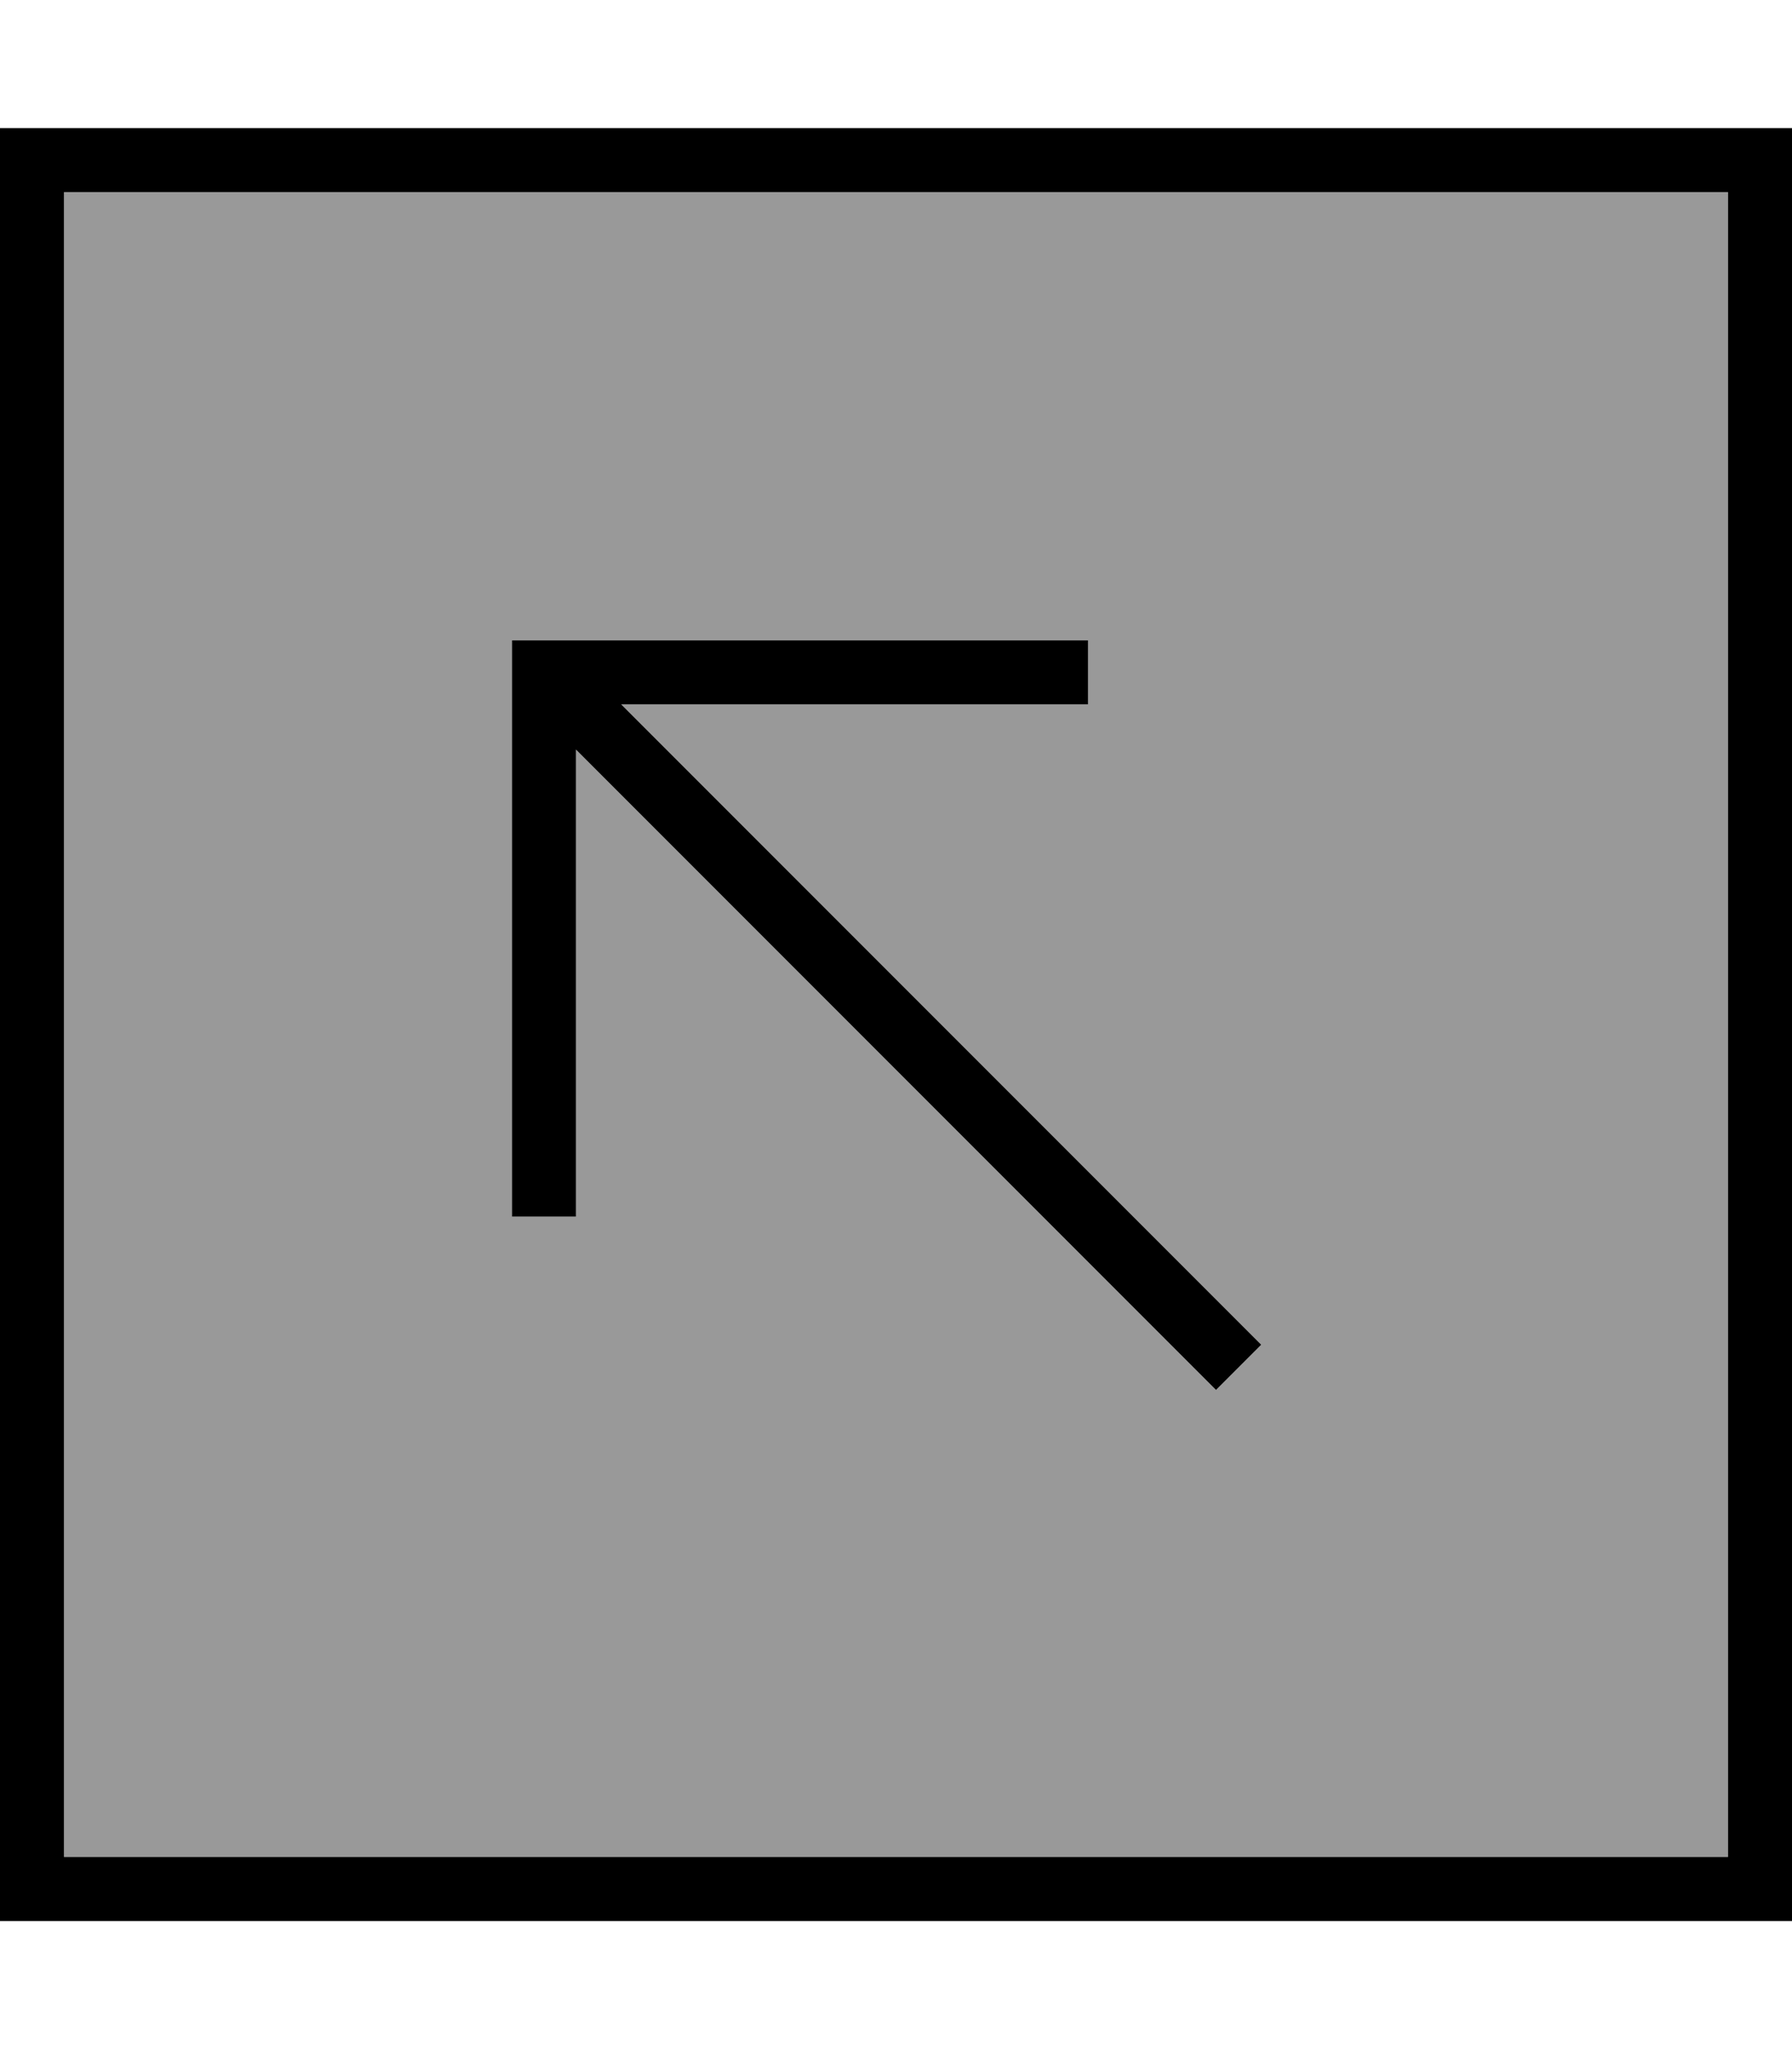 <svg xmlns="http://www.w3.org/2000/svg" viewBox="0 0 448 512"><!--! Font Awesome Pro 7.0.1 by @fontawesome - https://fontawesome.com License - https://fontawesome.com/license (Commercial License) Copyright 2025 Fonticons, Inc. --><path style="fill:currentColor;opacity:.4" d="M16 48l416 0 0 416-416 0 0-416zM128 160l0 144 16 0 0-116.7 154.3 154.3 5.7 5.7 11.3-11.3-5.7-5.7-154.3-154.3 116.7 0 0-16-144 0z"/><path style="fill:currentColor;opacity:1" d="M16 48l0 416 416 0 0-416-416 0zM0 32l448 0 0 448-448 0 0-448zM136 160l136 0 0 16-116.7 0 154.3 154.3 5.7 5.7-11.3 11.3-5.7-5.7-154.3-154.3 0 116.7-16 0 0-144 8 0z"/></svg>
